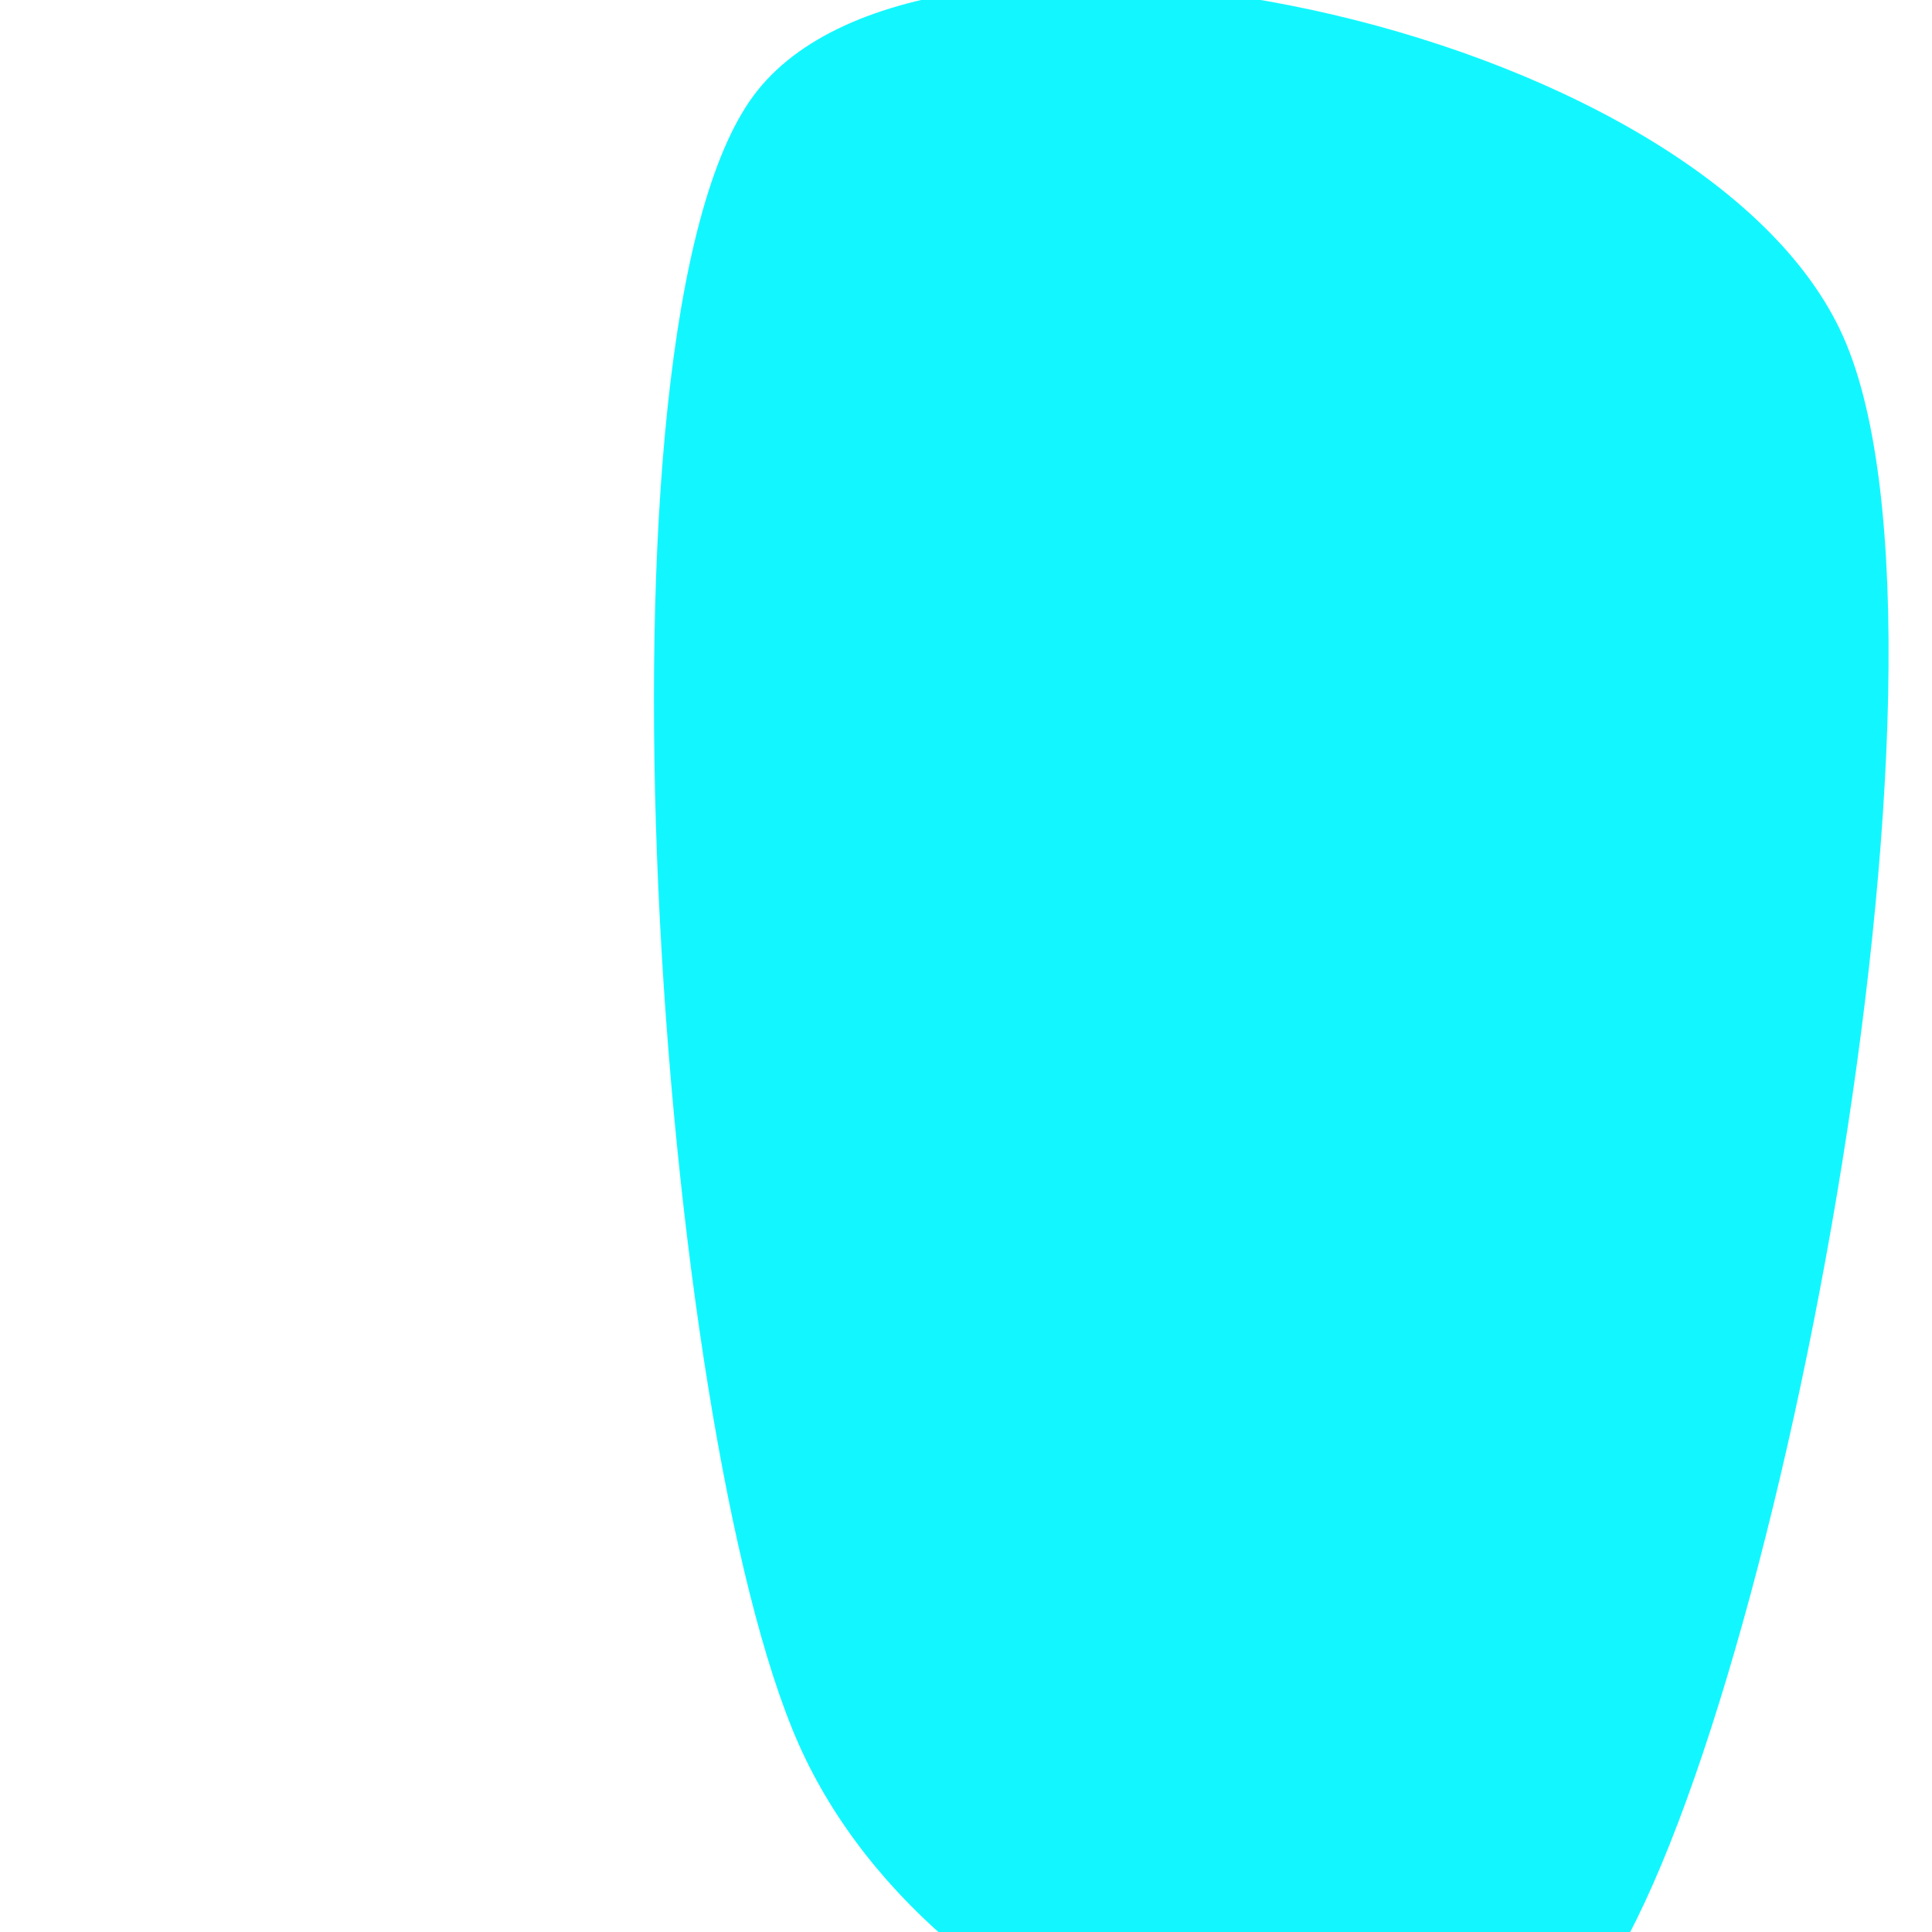 <svg xmlns="http://www.w3.org/2000/svg" version="1.1" xmlns:xlink="http://www.w3.org/1999/xlink" xmlns:svgjs="http://svgjs.dev/svgjs" viewBox="0 0 600 600"><path d="M462.173,413.089C489.529,379.581,511.257,247.12,481.806,217.539C452.356,187.958,312.827,202.094,285.471,235.602C258.115,269.11,288.22,389.005,317.67,418.586C347.12,448.168,434.817,446.597,462.173,413.089C489.529,379.581,511.257,247.12,481.806,217.539" fill="#12f7ff" transform="matrix(1.703,0.629,-0.223,2.688,-199.559,-783.209)"></path></svg>